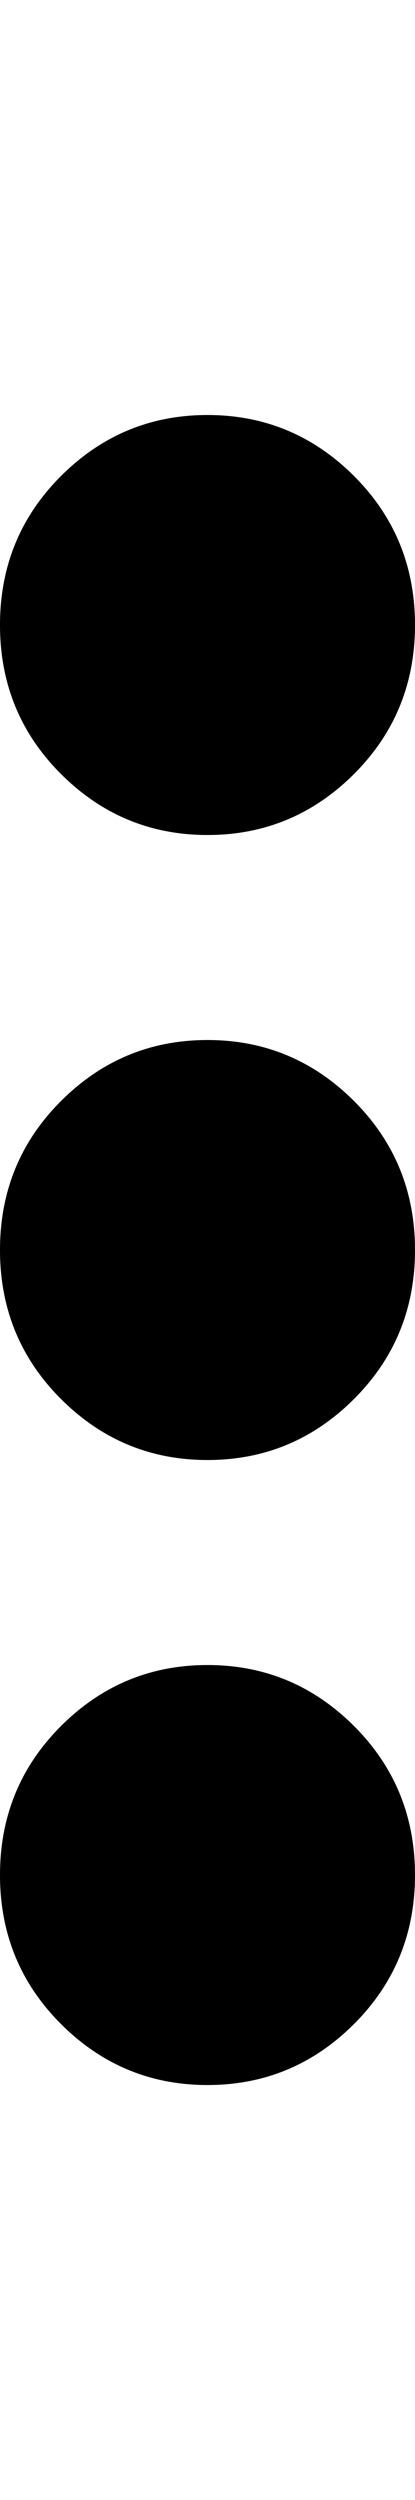 <svg height="1000" width="166.0" xmlns="http://www.w3.org/2000/svg"><path d="m83 334q-34.2 0-58.6-24.4t-24.4-59.6 24.4-59.6 58.6-24.4 58.6 24.4 24.4 59.6-24.4 59.6-58.6 24.4z m0 82q34.2 0 58.6 24.4t24.4 59.6-24.4 59.6-58.6 24.4-58.6-24.4-24.4-59.6 24.4-59.6 58.6-24.4z m0 250q34.2 0 58.6 24.4t24.4 59.6-24.4 59.6-58.6 24.4-58.6-24.4-24.4-59.6 24.4-59.6 58.6-24.4z" /></svg>
